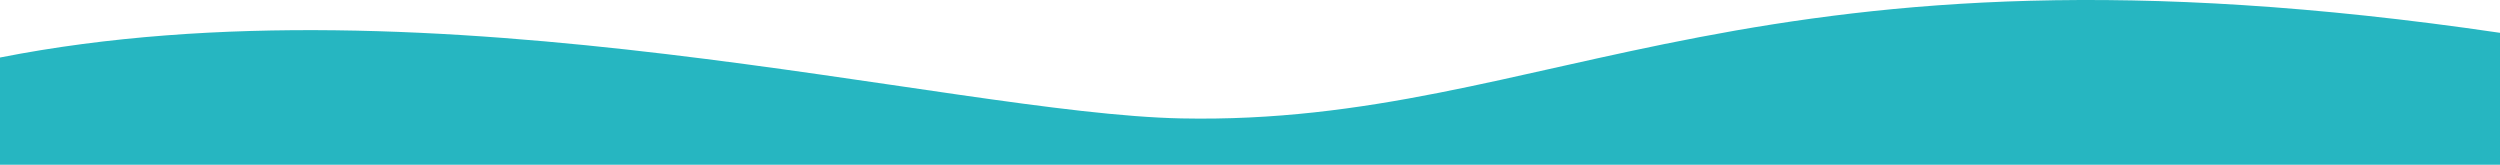 <svg xmlns="http://www.w3.org/2000/svg" viewBox="0 0 1366 90"><defs><style>.cls-1{fill:#26b6c1;}</style></defs><g id="Layer_2" data-name="Layer 2"><g id="Layer_1-2" data-name="Layer 1"><path class="cls-1" d="M0,31.43C237.21-15.3,518.77,62.12,645.44,64.7,849,68.85,956.86-42.3,1366,17.93V126.3H0Z"/></g></g></svg>